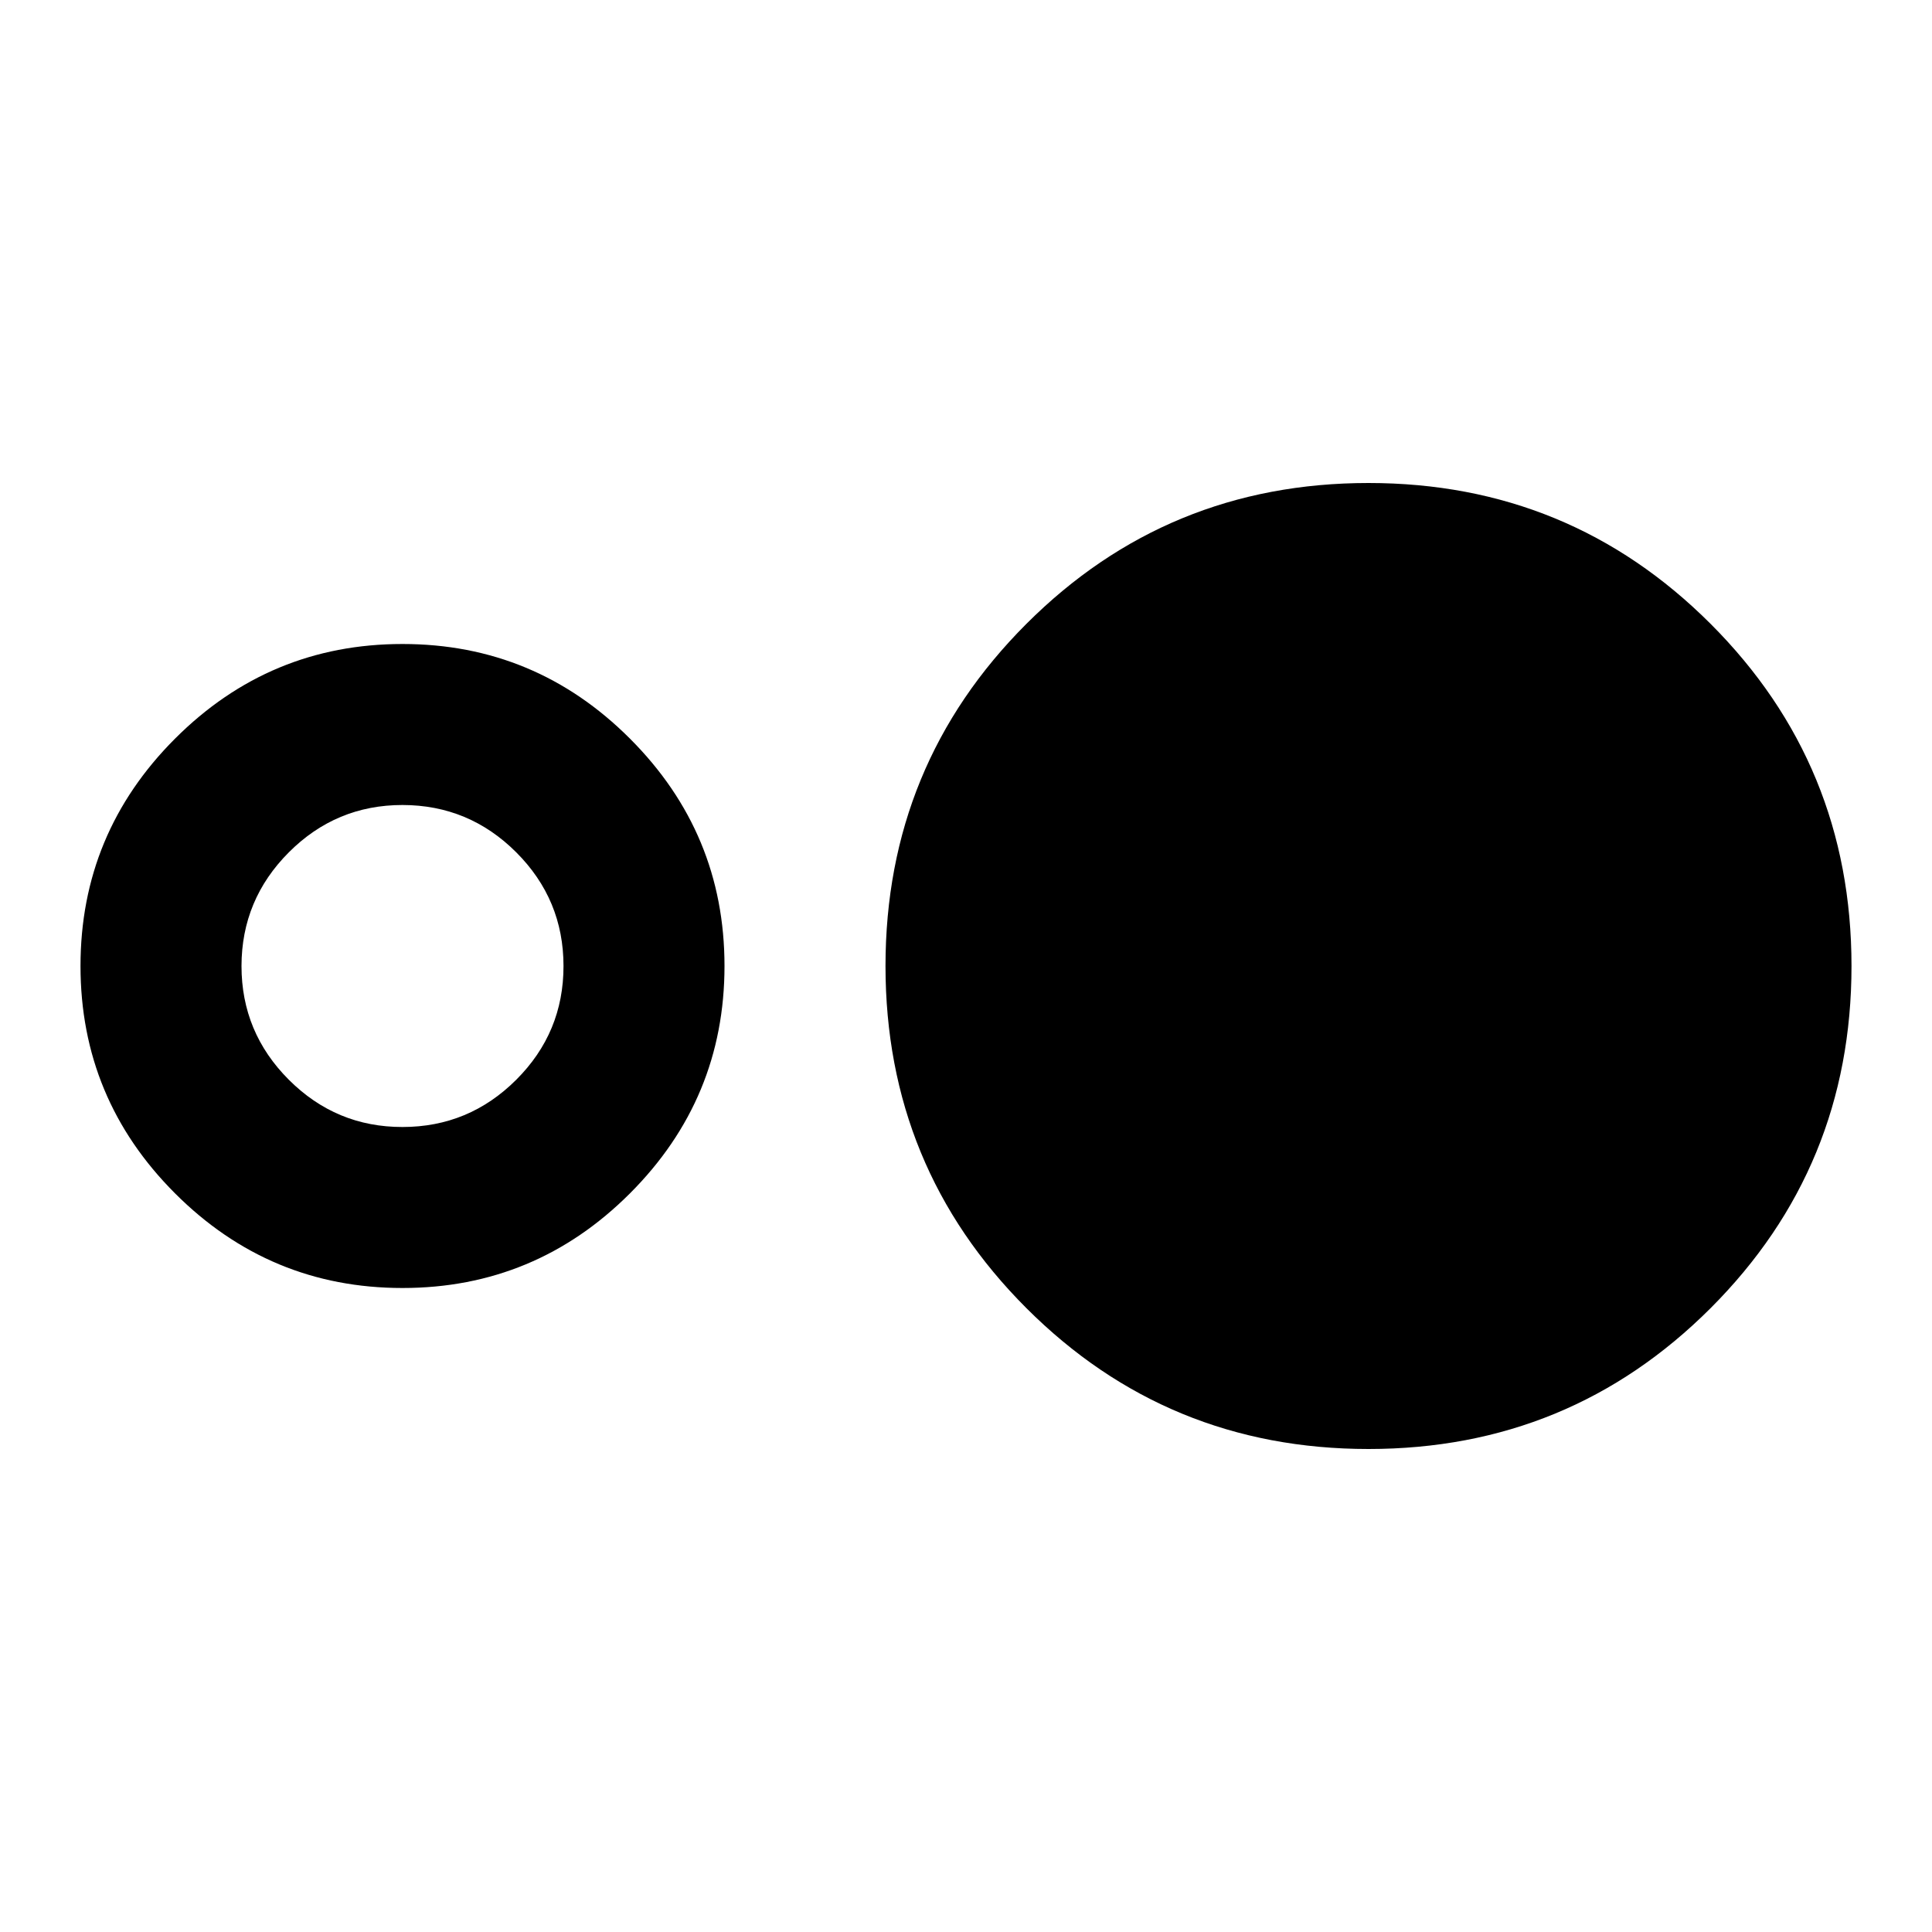 <svg xmlns="http://www.w3.org/2000/svg" width="1em" height="1em" viewBox="0 0 24 24"><path fill="currentColor" d="M5 16q-1.65 0-2.825-1.175T1 12q0-1.65 1.175-2.825T5 8q1.65 0 2.825 1.175T9 12q0 1.65-1.175 2.825T5 16m0-2q.825 0 1.413-.587T7 12q0-.825-.587-1.412T5 10q-.825 0-1.412.588T3 12q0 .825.588 1.413T5 14m12 4q-2.5 0-4.25-1.75T11 12q0-2.5 1.75-4.25T17 6q2.5 0 4.25 1.75T23 12q0 2.5-1.75 4.25T17 18"/></svg>